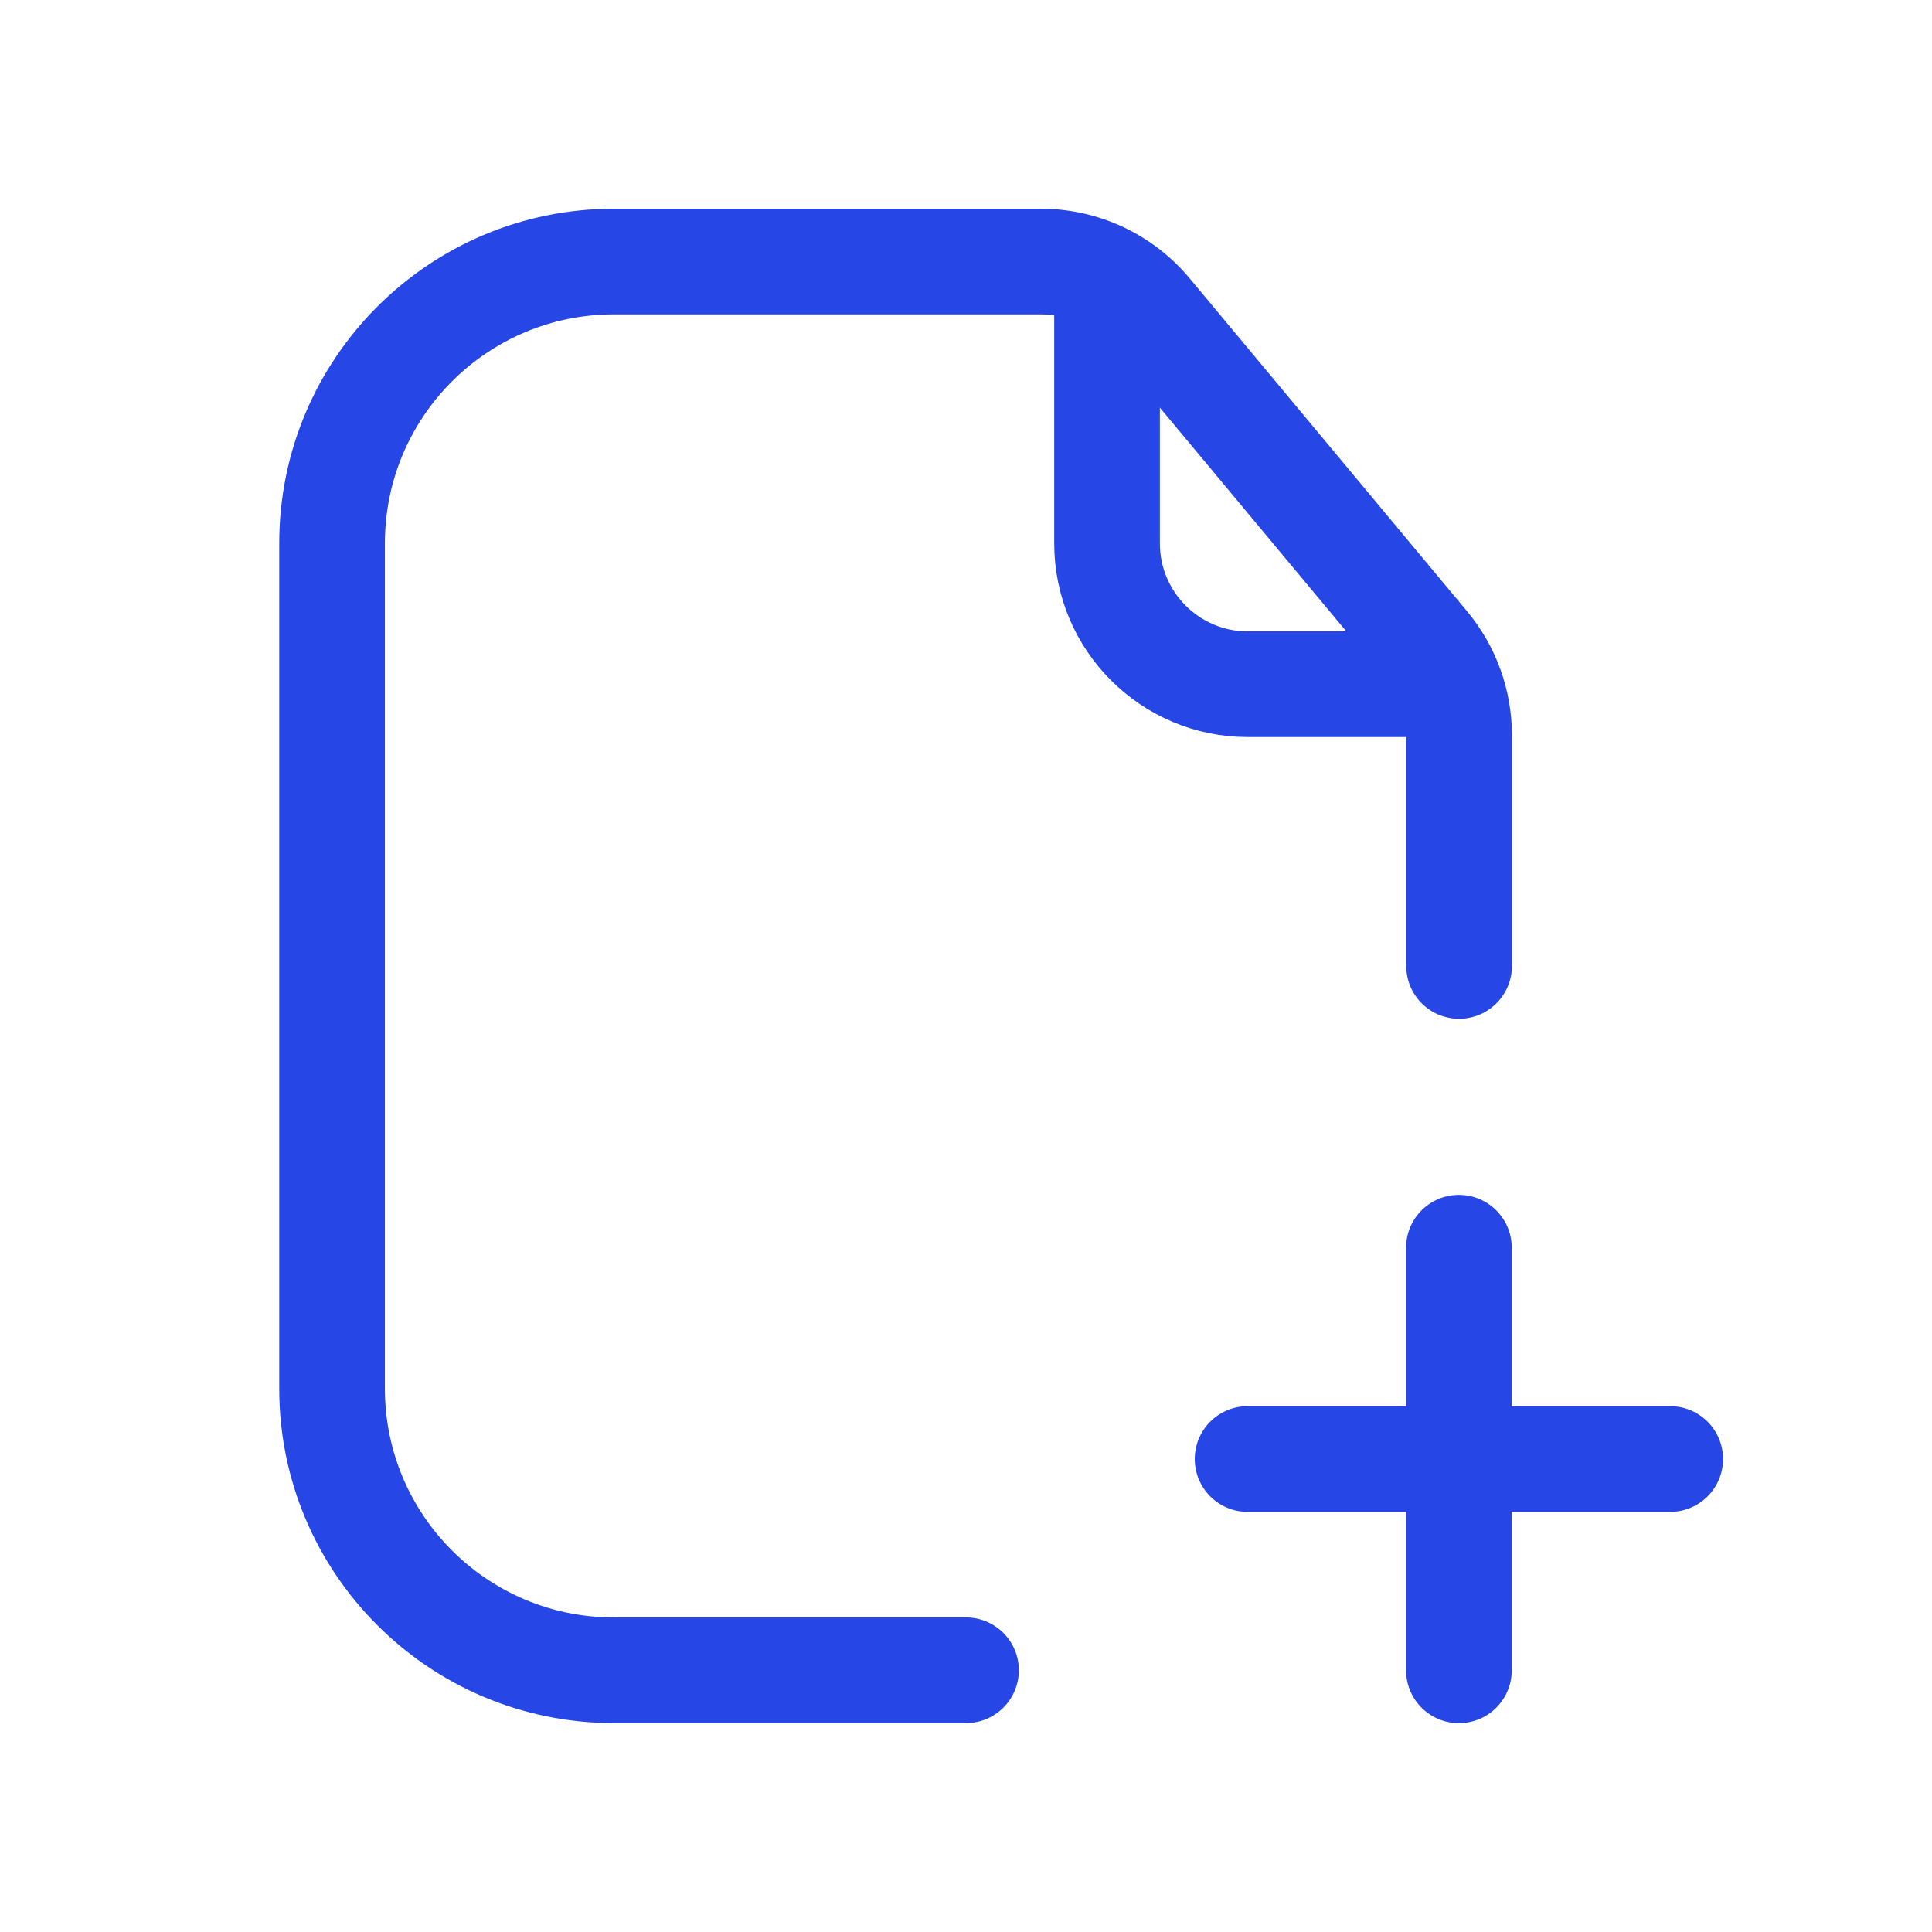 <svg width="32" height="32" viewBox="0 0 32 32" fill="none" xmlns="http://www.w3.org/2000/svg">
<rect width="32" height="32" fill="white"/>
<path d="M23.292 15.999C23.292 16.482 23.683 16.874 24.167 16.874C24.65 16.874 25.042 16.482 25.042 15.999H23.292ZM16 28.54C16.483 28.54 16.875 28.149 16.875 27.665C16.875 27.182 16.483 26.79 16 26.79V28.54ZM19.033 5.172L18.361 5.732L19.033 5.172ZM23.626 10.683L22.954 11.243L23.626 10.683ZM6.375 22.999V8.999H4.625V22.999H6.375ZM10.167 5.207H14.833V3.457H10.167V5.207ZM14.833 5.207H17.241V3.457H14.833V5.207ZM23.292 12.177V15.999H25.042V12.177H23.292ZM18.361 5.732L22.954 11.243L24.298 10.123L19.705 4.611L18.361 5.732ZM16 26.79H10.167V28.54H16V26.79ZM17.241 5.207C17.673 5.207 18.084 5.399 18.361 5.732L19.705 4.611C19.096 3.88 18.193 3.457 17.241 3.457V5.207ZM4.625 22.999C4.625 26.059 7.106 28.54 10.167 28.54V26.79C8.073 26.79 6.375 25.093 6.375 22.999H4.625ZM25.042 12.177C25.042 11.426 24.779 10.7 24.298 10.123L22.954 11.243C23.172 11.505 23.292 11.836 23.292 12.177H25.042ZM6.375 8.999C6.375 6.905 8.073 5.207 10.167 5.207V3.457C7.106 3.457 4.625 5.938 4.625 8.999H6.375Z" fill="#2647E6"/>
<path d="M20.664 24.166H27.664" stroke="#2647E6" stroke-width="1.75" stroke-linecap="round" stroke-linejoin="round"/>
<path d="M24.164 20.666L24.164 27.666" stroke="#2647E6" stroke-width="1.75" stroke-linecap="round" stroke-linejoin="round"/>
<path d="M18.336 4.916V8.999C18.336 10.288 19.381 11.333 20.669 11.333H23.586" stroke="#2647E6" stroke-width="1.75" stroke-linecap="round"/>
</svg>
